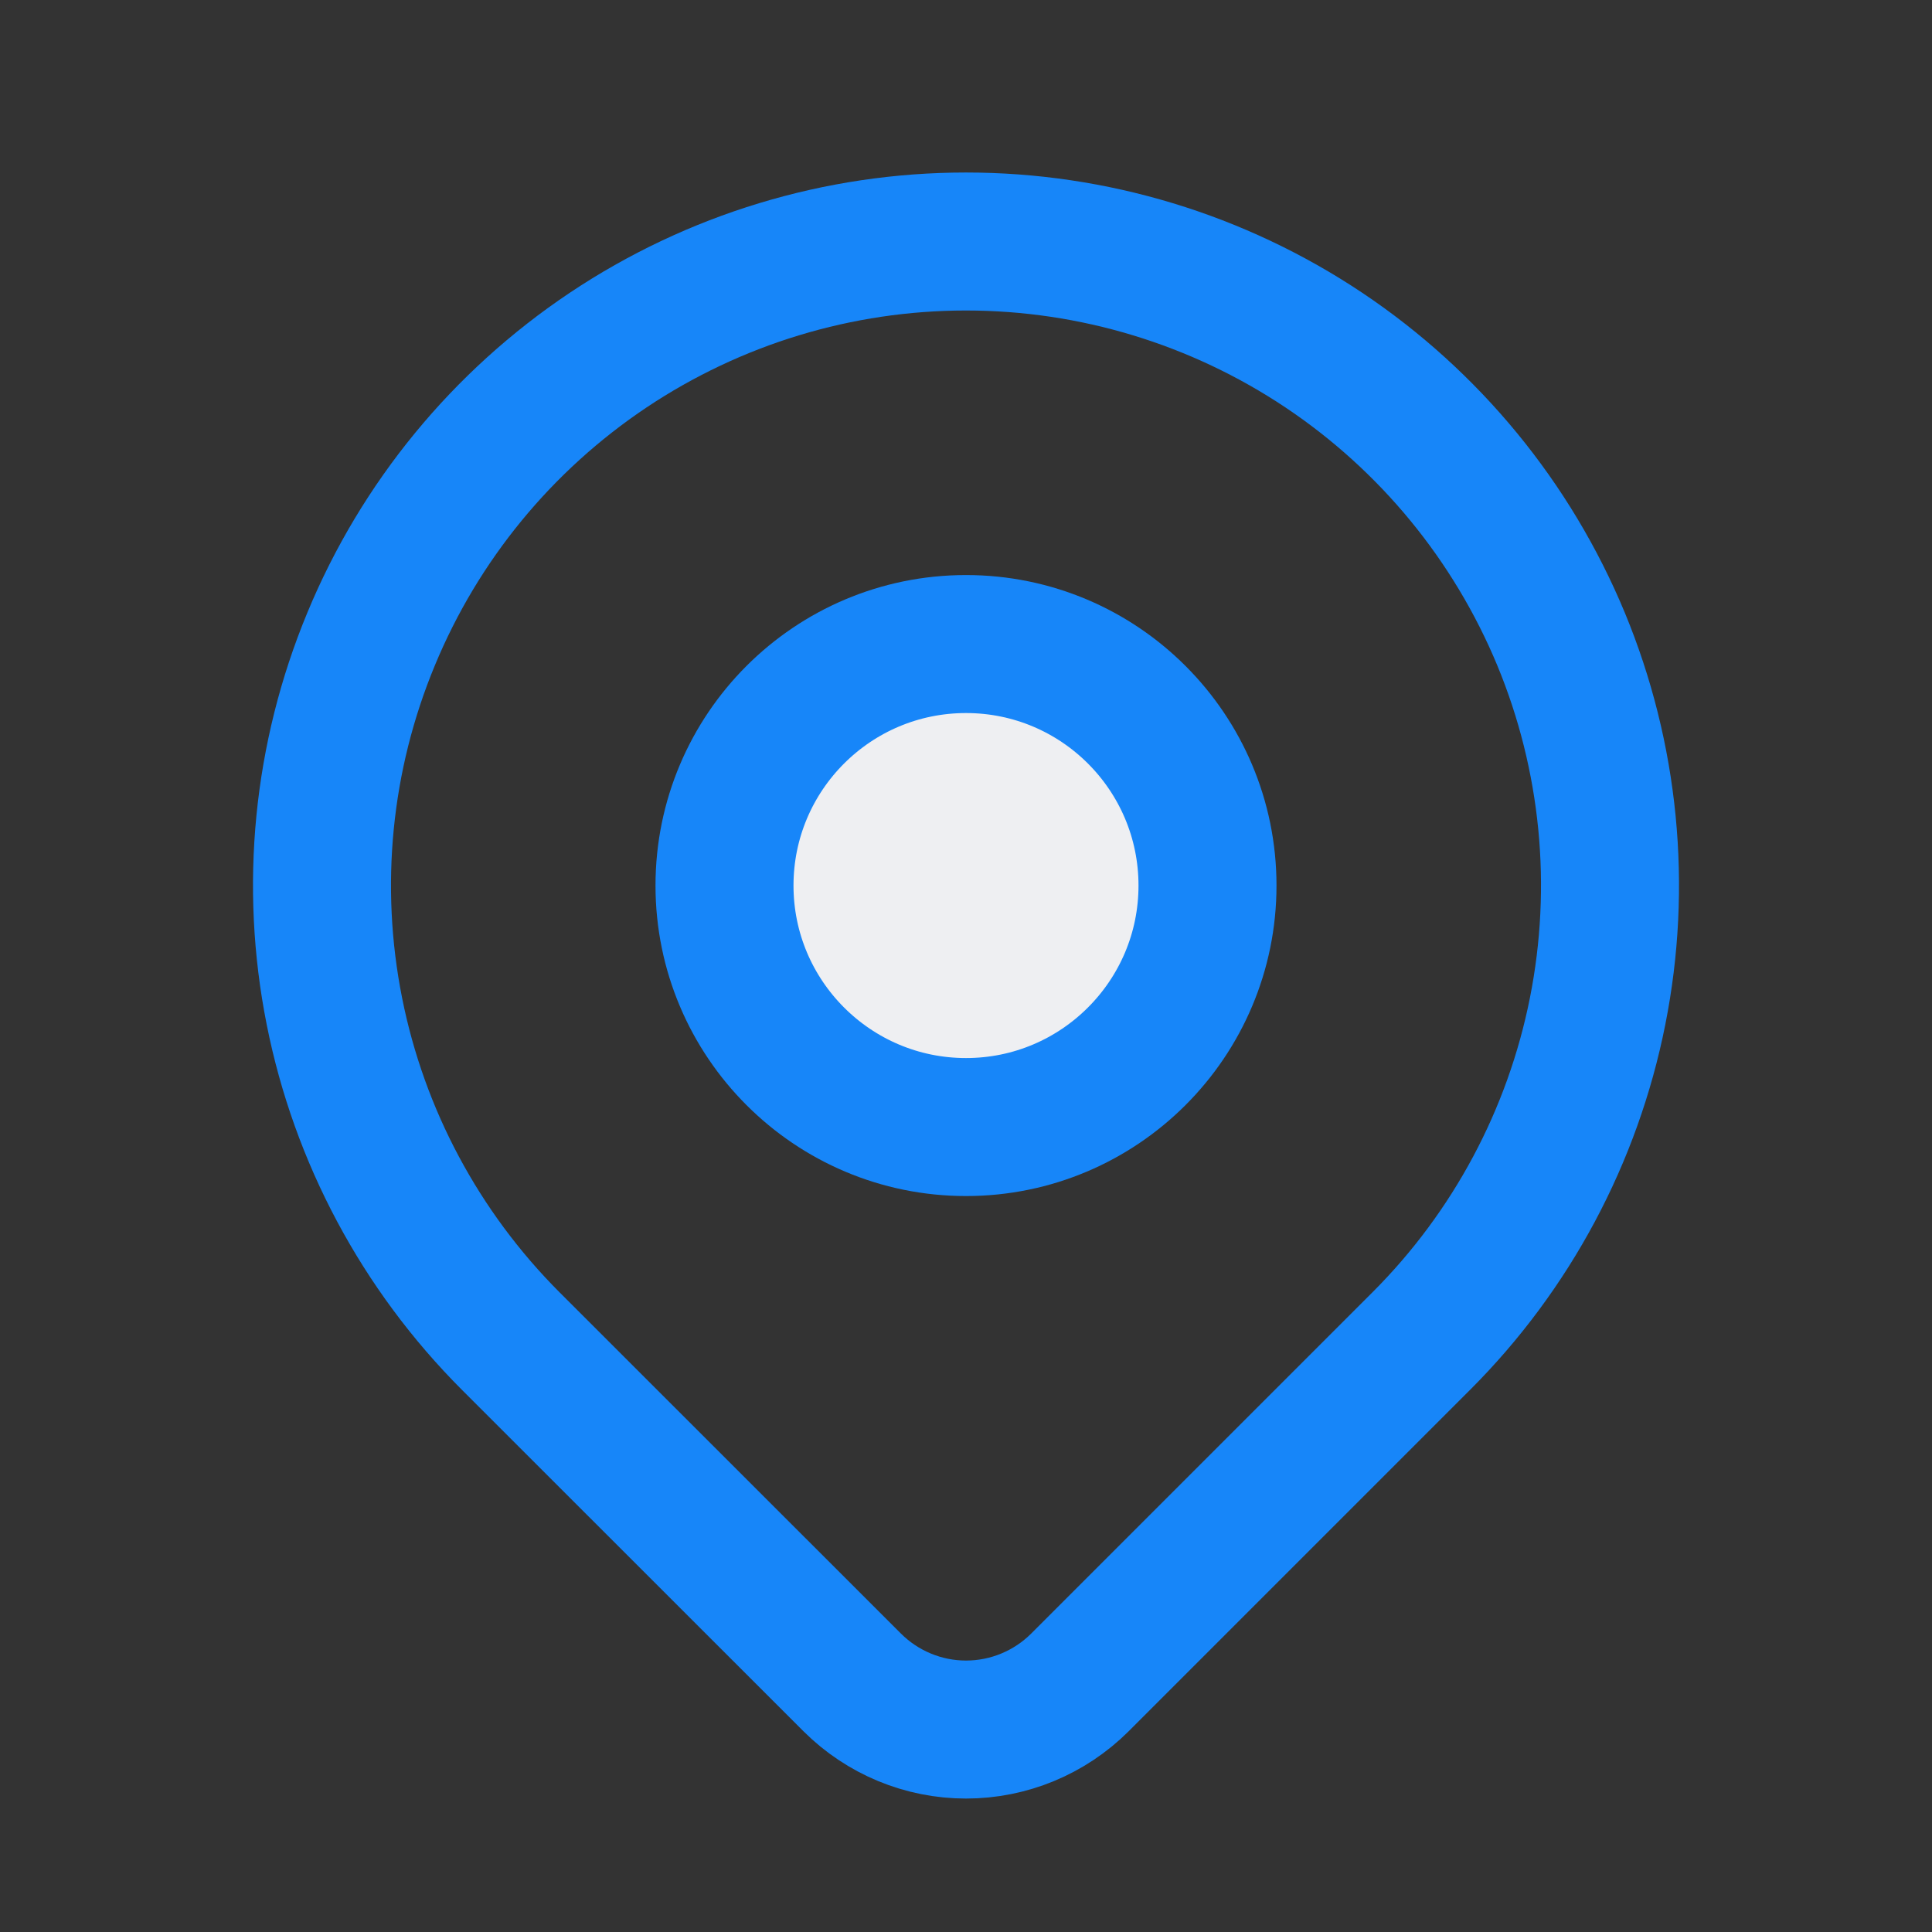 <svg width="14" height="14" viewBox="0 0 14 14" fill="none" xmlns="http://www.w3.org/2000/svg">
<rect x="0" y="0" width="14" height="14" fill="#333333" stroke="none"/>
<path d="M7 8.167C7.966 8.167 8.75 7.383 8.75 6.417C8.75 5.45 7.966 4.667 7 4.667C6.034 4.667 5.25 5.45 5.25 6.417C5.25 7.383 6.034 8.167 7 8.167Z" fill="#EEEFF2" stroke="#1786F9" stroke-linecap="round" stroke-linejoin="round"/>
<path d="M10.3 9.717L7.825 12.192C7.606 12.41 7.31 12.533 7 12.533C6.691 12.533 6.395 12.41 6.176 12.192L3.7 9.717C3.048 9.064 2.603 8.233 2.423 7.327C2.243 6.422 2.335 5.484 2.689 4.631C3.042 3.778 3.64 3.05 4.407 2.537C5.175 2.024 6.077 1.75 7 1.75C7.923 1.75 8.825 2.024 9.593 2.537C10.36 3.05 10.958 3.778 11.312 4.631C11.665 5.484 11.757 6.422 11.577 7.327C11.397 8.233 10.953 9.064 10.3 9.717V9.717Z" stroke="#1786F9" stroke-linecap="round" stroke-linejoin="round"/>
</svg>
